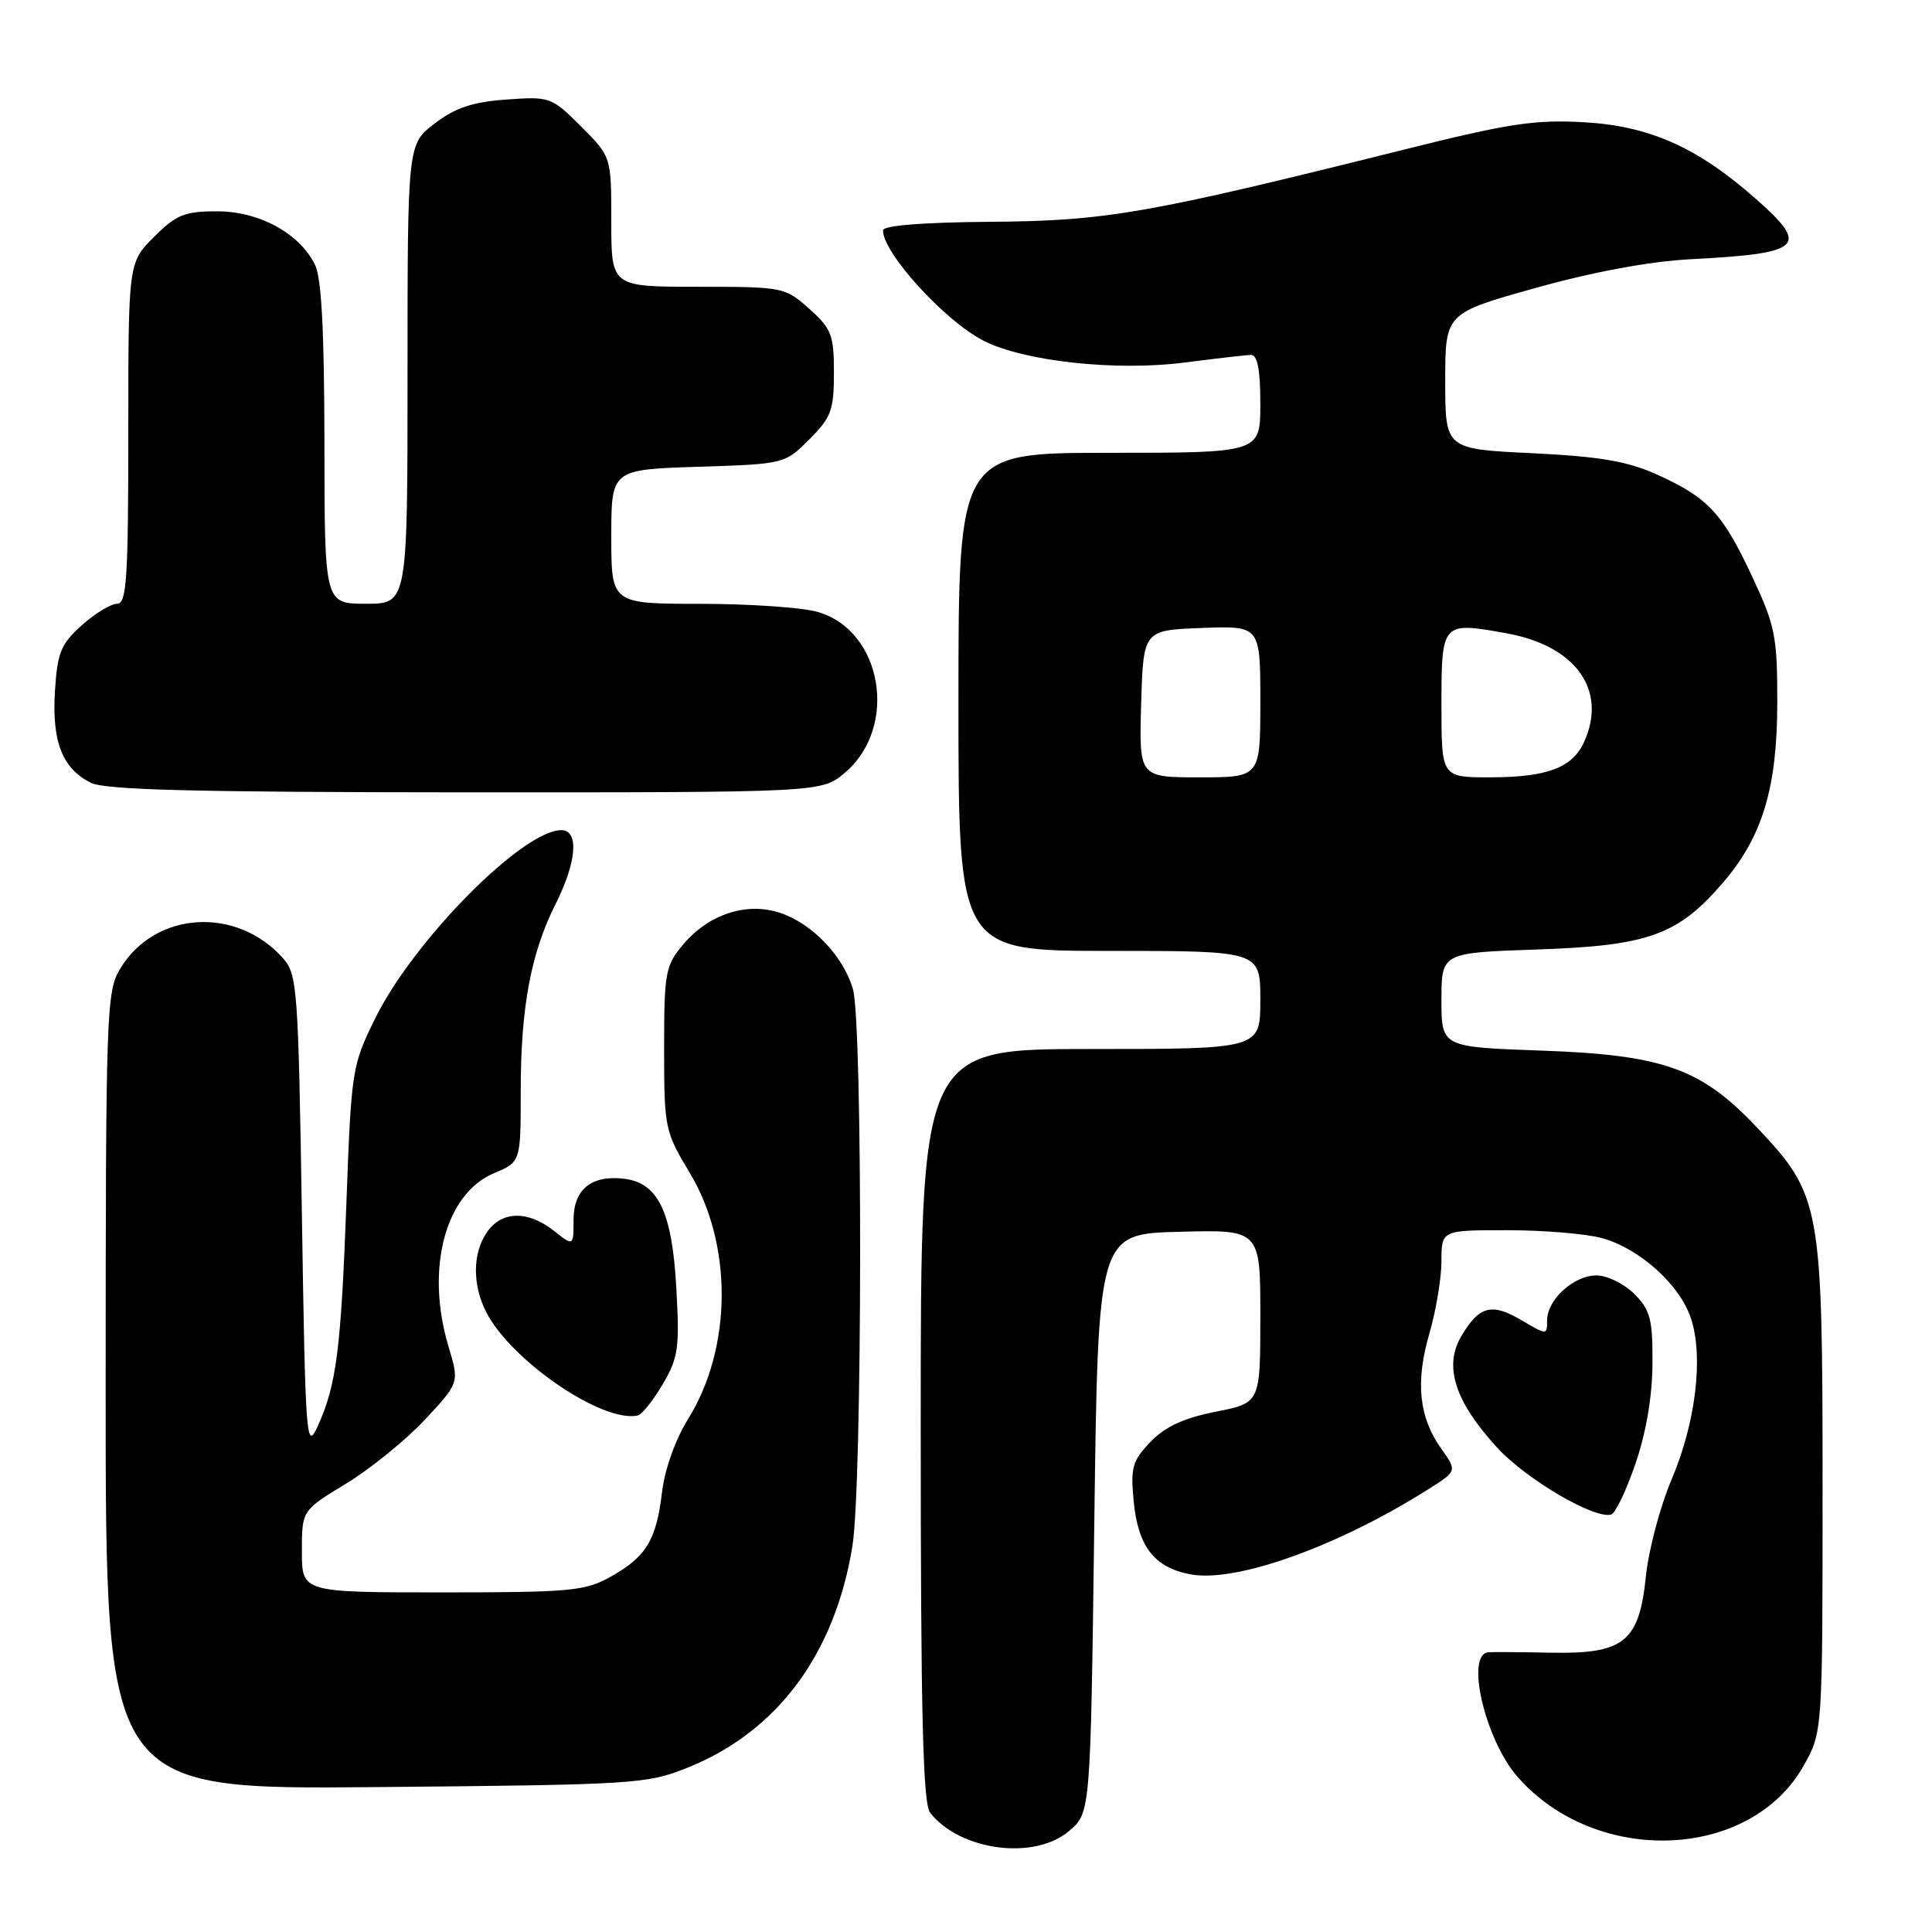 <?xml version="1.0" encoding="UTF-8" standalone="no"?>
<!DOCTYPE svg PUBLIC "-//W3C//DTD SVG 1.1//EN" "http://www.w3.org/Graphics/SVG/1.1/DTD/svg11.dtd" >
<svg xmlns="http://www.w3.org/2000/svg" xmlns:xlink="http://www.w3.org/1999/xlink" version="1.1" viewBox="0 0 256 256">
 <g >
 <path fill="currentColor"
d=" M 141.69 242.59 C 144.50 240.18 144.50 240.18 145.00 201.84 C 145.50 163.50 145.50 163.50 156.25 163.22 C 167.00 162.93 167.00 162.93 167.00 174.42 C 167.00 185.90 167.00 185.90 161.08 187.06 C 156.85 187.90 154.38 189.04 152.44 191.06 C 150.04 193.57 149.79 194.46 150.22 198.95 C 150.80 204.94 152.96 207.71 157.75 208.61 C 163.78 209.74 177.23 204.93 189.25 197.34 C 193.08 194.92 193.08 194.92 190.98 191.97 C 188.01 187.81 187.53 183.14 189.39 176.73 C 190.28 173.68 191.00 169.35 191.00 167.10 C 191.00 163.00 191.00 163.00 199.75 163.01 C 204.56 163.01 210.20 163.48 212.28 164.06 C 217.28 165.45 222.60 170.24 224.06 174.70 C 225.75 179.79 224.69 188.55 221.48 196.07 C 219.98 199.61 218.45 205.36 218.09 208.86 C 217.20 217.56 215.20 219.17 205.57 218.99 C 201.68 218.91 197.94 218.89 197.25 218.93 C 194.11 219.11 196.77 230.53 201.10 235.46 C 211.52 247.32 231.95 246.51 239.00 233.95 C 241.50 229.50 241.50 229.50 241.50 197.00 C 241.50 159.55 241.28 158.35 232.77 149.36 C 225.42 141.57 220.38 139.78 204.25 139.21 C 191.00 138.74 191.00 138.74 191.00 132.49 C 191.00 126.24 191.00 126.24 203.75 125.81 C 218.46 125.31 222.36 123.90 228.36 116.89 C 233.56 110.81 235.50 104.34 235.50 93.00 C 235.50 84.30 235.22 82.89 232.13 76.31 C 228.22 67.96 226.30 65.92 219.49 62.85 C 215.62 61.11 211.92 60.48 203.00 60.05 C 191.50 59.50 191.50 59.50 191.50 50.50 C 191.50 41.50 191.50 41.50 203.50 38.15 C 211.11 36.02 218.61 34.63 224.00 34.35 C 238.91 33.57 239.85 32.68 232.60 26.30 C 224.91 19.52 218.57 16.70 209.93 16.20 C 203.40 15.82 199.91 16.35 185.89 19.86 C 151.95 28.34 146.62 29.27 131.25 29.39 C 122.24 29.46 117.00 29.88 117.00 30.53 C 117.00 33.52 125.14 42.47 130.27 45.12 C 135.63 47.88 147.88 49.22 157.02 48.03 C 161.13 47.50 165.06 47.05 165.75 47.03 C 166.62 47.01 167.00 48.95 167.00 53.50 C 167.00 60.00 167.00 60.00 147.00 60.00 C 127.00 60.00 127.00 60.00 127.00 93.00 C 127.00 126.00 127.00 126.00 147.00 126.00 C 167.00 126.00 167.00 126.00 167.00 132.50 C 167.00 139.00 167.00 139.00 144.50 139.00 C 122.00 139.00 122.00 139.00 122.00 188.81 C 122.00 227.14 122.29 238.98 123.25 240.20 C 127.24 245.26 137.10 246.54 141.69 242.59 Z  M 91.15 234.21 C 103.00 229.44 110.63 219.17 112.95 204.86 C 114.27 196.74 114.33 135.62 113.02 131.07 C 111.77 126.71 107.61 122.35 103.34 120.95 C 98.93 119.49 93.90 121.14 90.53 125.14 C 88.16 127.96 88.00 128.86 88.00 138.96 C 88.00 149.46 88.09 149.91 91.38 155.38 C 97.12 164.90 97.03 178.60 91.18 188.02 C 89.49 190.73 88.08 194.70 87.72 197.73 C 86.97 204.07 85.63 206.28 80.92 208.92 C 77.55 210.82 75.60 211.00 58.61 211.00 C 40.00 211.00 40.00 211.00 40.00 205.57 C 40.00 200.14 40.00 200.14 45.84 196.60 C 49.05 194.65 53.75 190.84 56.28 188.14 C 60.87 183.22 60.87 183.22 59.44 178.45 C 56.34 168.18 58.97 158.16 65.47 155.45 C 69.00 153.97 69.00 153.97 69.00 144.54 C 69.00 133.47 70.34 126.31 73.62 119.78 C 76.43 114.20 76.75 110.00 74.37 110.00 C 69.26 110.00 54.82 124.60 49.73 134.91 C 46.64 141.17 46.55 141.74 45.90 159.41 C 45.18 178.84 44.58 183.54 42.09 189.00 C 40.58 192.31 40.47 190.82 40.00 160.85 C 39.53 131.01 39.39 129.08 37.50 126.97 C 31.34 120.06 20.58 120.72 15.96 128.30 C 14.09 131.37 14.01 133.70 14.00 184.31 C 14.00 237.12 14.00 237.12 49.75 236.80 C 84.22 236.49 85.70 236.40 91.15 234.21 Z  M 216.71 193.94 C 218.12 189.84 218.94 185.03 218.96 180.70 C 219.00 174.80 218.68 173.59 216.55 171.45 C 215.20 170.10 212.95 169.00 211.55 169.00 C 208.52 169.00 205.00 172.21 205.00 174.97 C 205.00 176.92 204.97 176.92 201.63 174.95 C 197.65 172.59 196.01 173.03 193.63 177.05 C 191.27 181.04 192.78 185.71 198.38 191.82 C 202.26 196.04 211.30 201.34 213.50 200.68 C 214.05 200.51 215.50 197.48 216.71 193.94 Z  M 87.81 183.42 C 89.89 179.89 90.07 178.62 89.61 170.56 C 89.05 160.56 87.20 156.73 82.70 156.19 C 78.38 155.67 76.00 157.60 76.00 161.61 C 76.00 165.15 76.00 165.15 73.37 163.07 C 69.94 160.38 66.51 160.44 64.56 163.22 C 62.60 166.01 62.56 170.26 64.46 173.92 C 67.79 180.35 79.86 188.58 84.50 187.56 C 85.05 187.44 86.54 185.58 87.81 183.42 Z  M 111.92 102.42 C 119.13 96.35 116.93 83.46 108.26 81.06 C 106.19 80.48 99.21 80.01 92.75 80.01 C 81.00 80.00 81.00 80.00 81.00 71.11 C 81.00 62.22 81.00 62.22 92.49 61.85 C 103.93 61.49 103.99 61.47 107.24 58.22 C 110.14 55.32 110.50 54.35 110.50 49.40 C 110.50 44.38 110.18 43.55 107.23 40.92 C 104.03 38.05 103.76 38.00 92.48 38.00 C 81.00 38.00 81.00 38.00 81.00 29.38 C 81.00 20.76 81.00 20.76 77.00 16.76 C 73.08 12.85 72.87 12.77 67.10 13.19 C 62.63 13.51 60.32 14.28 57.60 16.36 C 54.00 19.10 54.00 19.10 54.00 49.55 C 54.00 80.00 54.00 80.00 48.50 80.00 C 43.00 80.00 43.00 80.00 42.99 58.75 C 42.97 43.76 42.60 36.77 41.72 35.03 C 39.61 30.87 34.32 28.00 28.75 28.00 C 24.45 28.00 23.35 28.45 20.40 31.40 C 17.00 34.80 17.00 34.80 17.00 57.40 C 17.00 76.72 16.78 80.00 15.52 80.00 C 14.70 80.00 12.60 81.28 10.84 82.85 C 8.06 85.34 7.60 86.46 7.28 91.60 C 6.87 98.28 8.25 101.81 12.02 103.72 C 13.90 104.67 25.84 104.97 61.67 104.99 C 108.85 105.00 108.85 105.00 111.92 102.42 Z  M 151.21 93.25 C 151.50 83.50 151.50 83.50 159.25 83.21 C 167.00 82.92 167.00 82.92 167.00 92.96 C 167.00 103.00 167.00 103.00 158.96 103.00 C 150.93 103.00 150.93 103.00 151.21 93.25 Z  M 191.00 93.47 C 191.00 82.41 191.04 82.36 199.65 83.92 C 208.83 85.58 213.02 91.48 209.89 98.34 C 208.34 101.74 204.97 103.00 197.45 103.00 C 191.00 103.00 191.00 103.00 191.00 93.47 Z "/>
</g>
</svg>